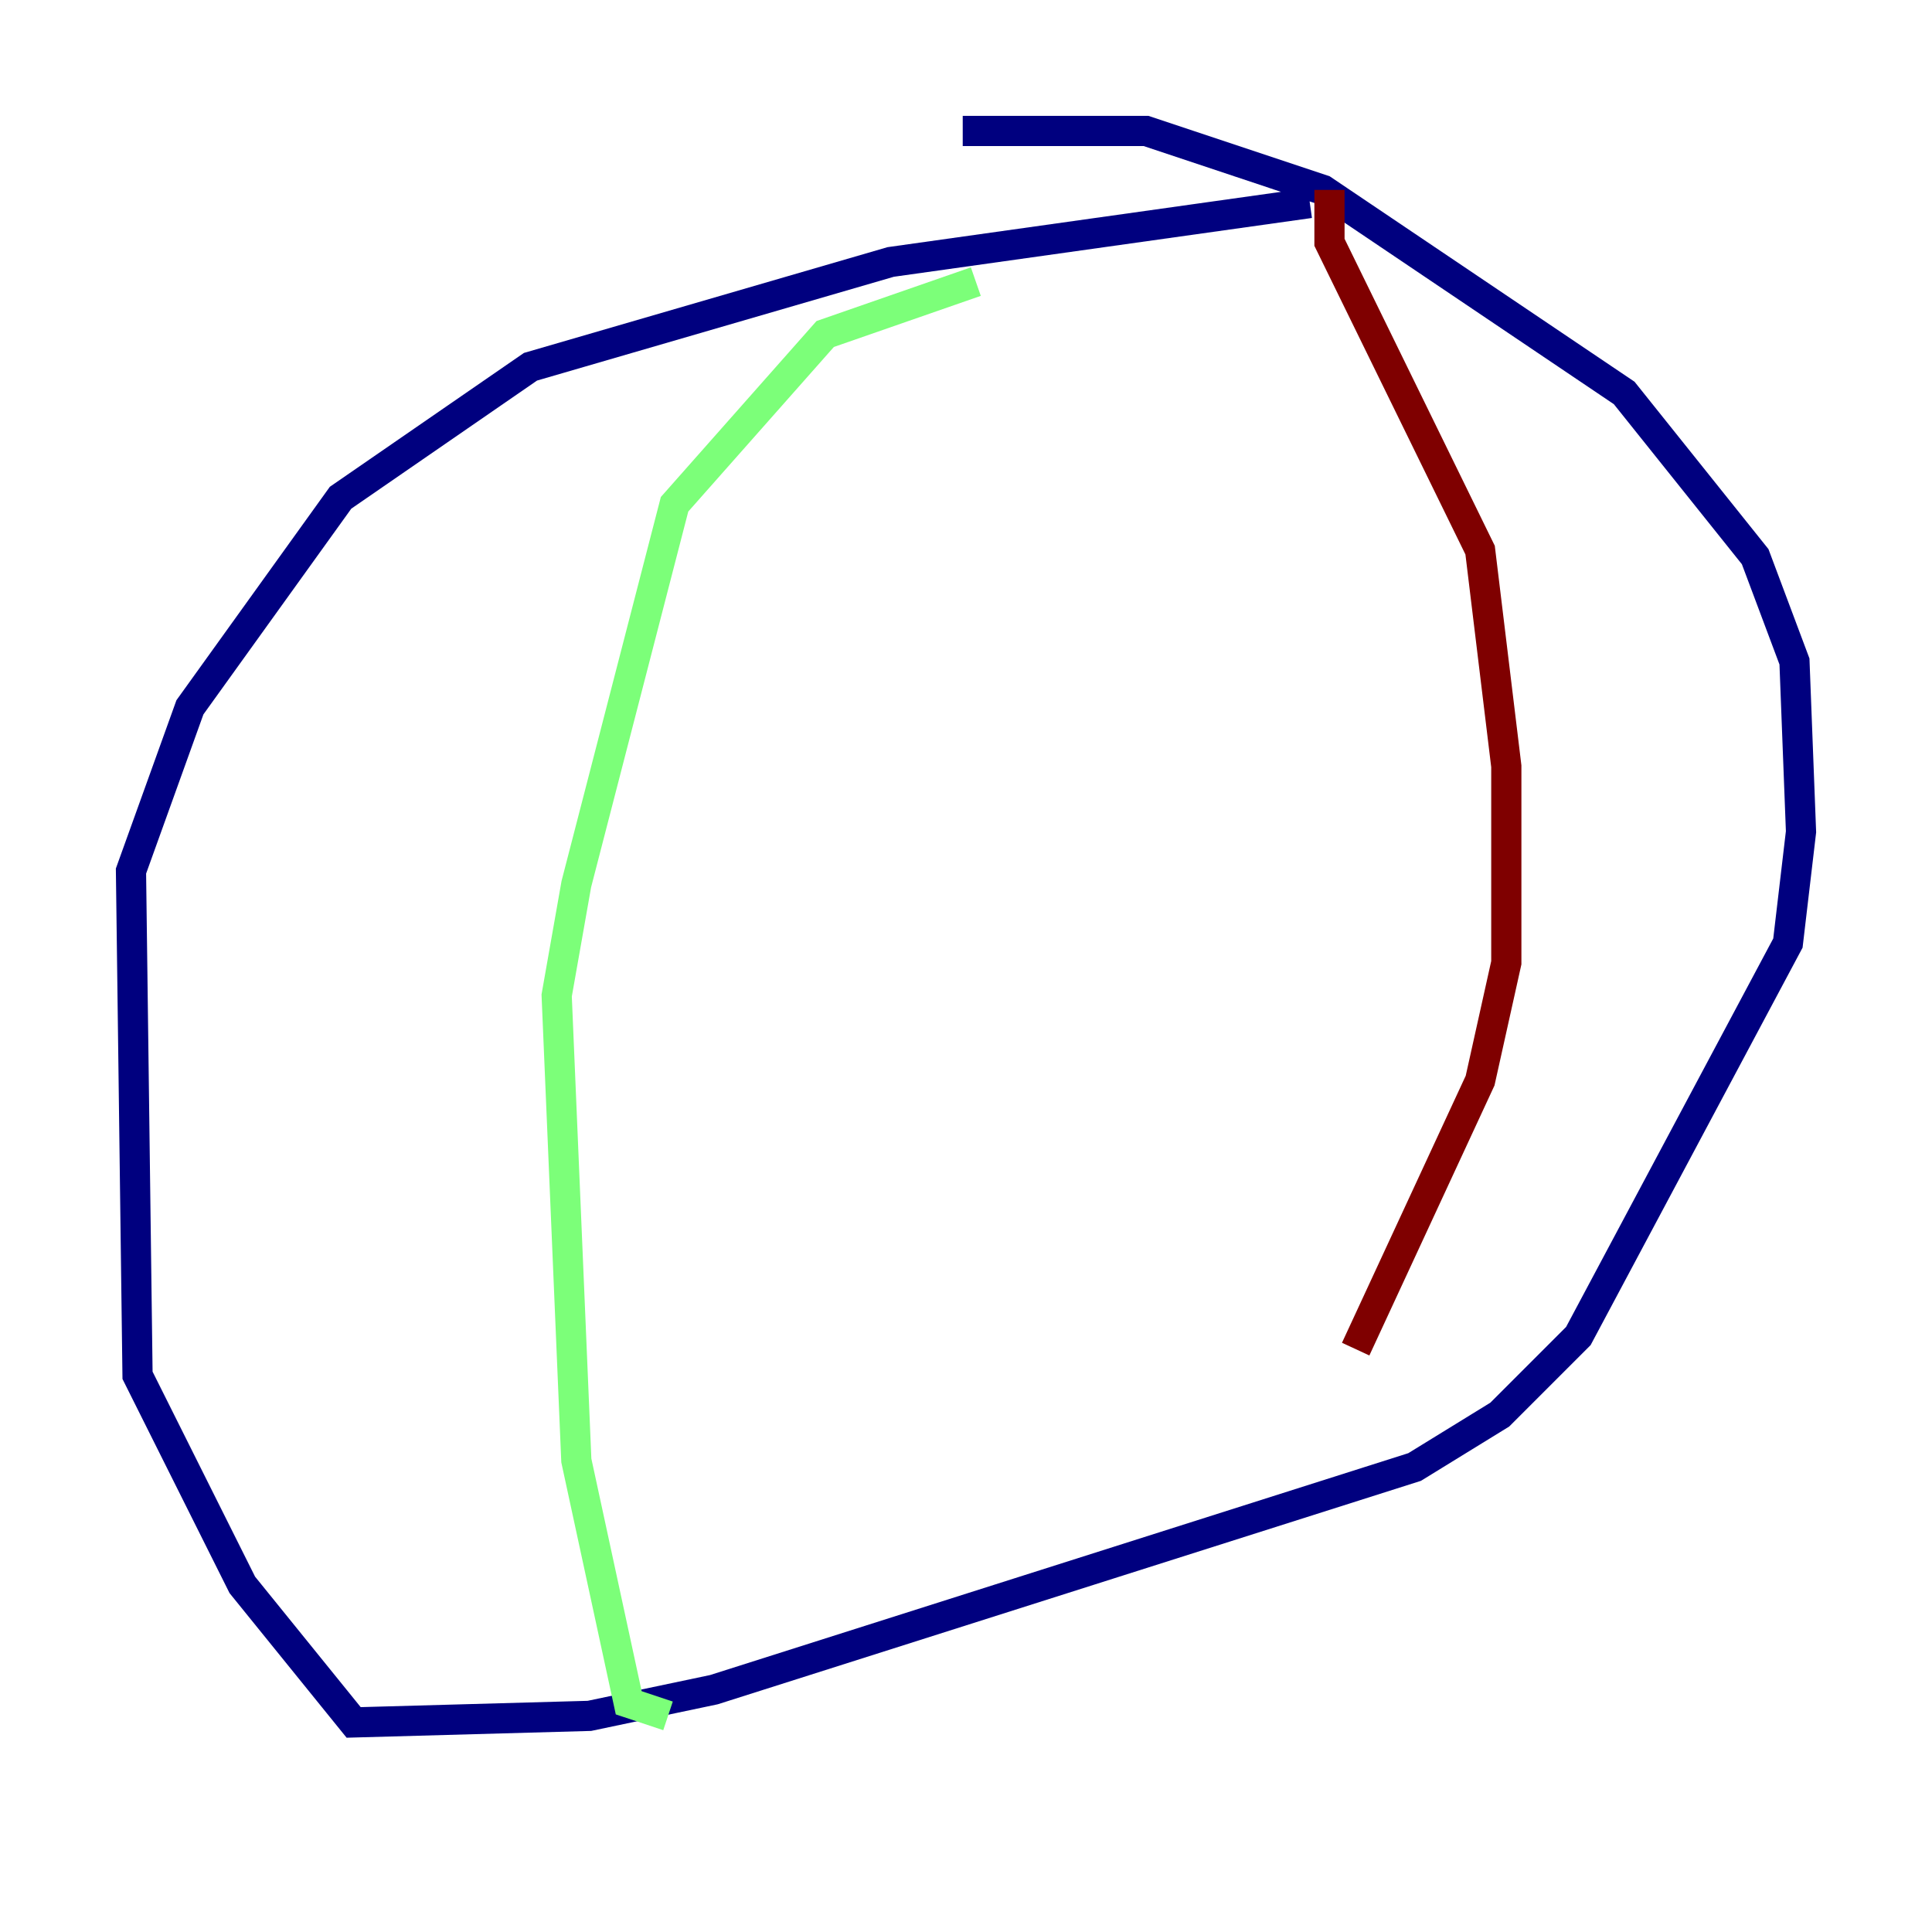 <?xml version="1.0" encoding="utf-8" ?>
<svg baseProfile="tiny" height="128" version="1.2" viewBox="0,0,128,128" width="128" xmlns="http://www.w3.org/2000/svg" xmlns:ev="http://www.w3.org/2001/xml-events" xmlns:xlink="http://www.w3.org/1999/xlink"><defs /><polyline fill="none" points="86.78,13.451 59.01,17.356 35.146,24.298 22.563,32.976 12.583,46.861 8.678,57.709 9.112,91.119 16.054,105.003 23.43,114.115 39.051,113.681 47.295,111.946 93.722,97.193 99.363,93.722 104.57,88.515 118.454,62.481 119.322,55.105 118.888,43.824 116.285,36.881 107.607,26.034 87.647,12.583 75.932,8.678 63.783,8.678" stroke="#00007f" stroke-width="2" /><polyline fill="none" points="64.651,18.658 54.671,22.129 44.691,33.41 38.183,58.576 36.881,65.953 38.183,96.759 41.654,112.814 44.258,113.681" stroke="#7cff79" stroke-width="2" /><polyline fill="none" points="88.081,12.583 88.081,16.054 98.061,36.447 99.797,50.766 99.797,63.783 98.061,71.593 89.817,89.383" stroke="#7f0000" stroke-width="2" /></svg>